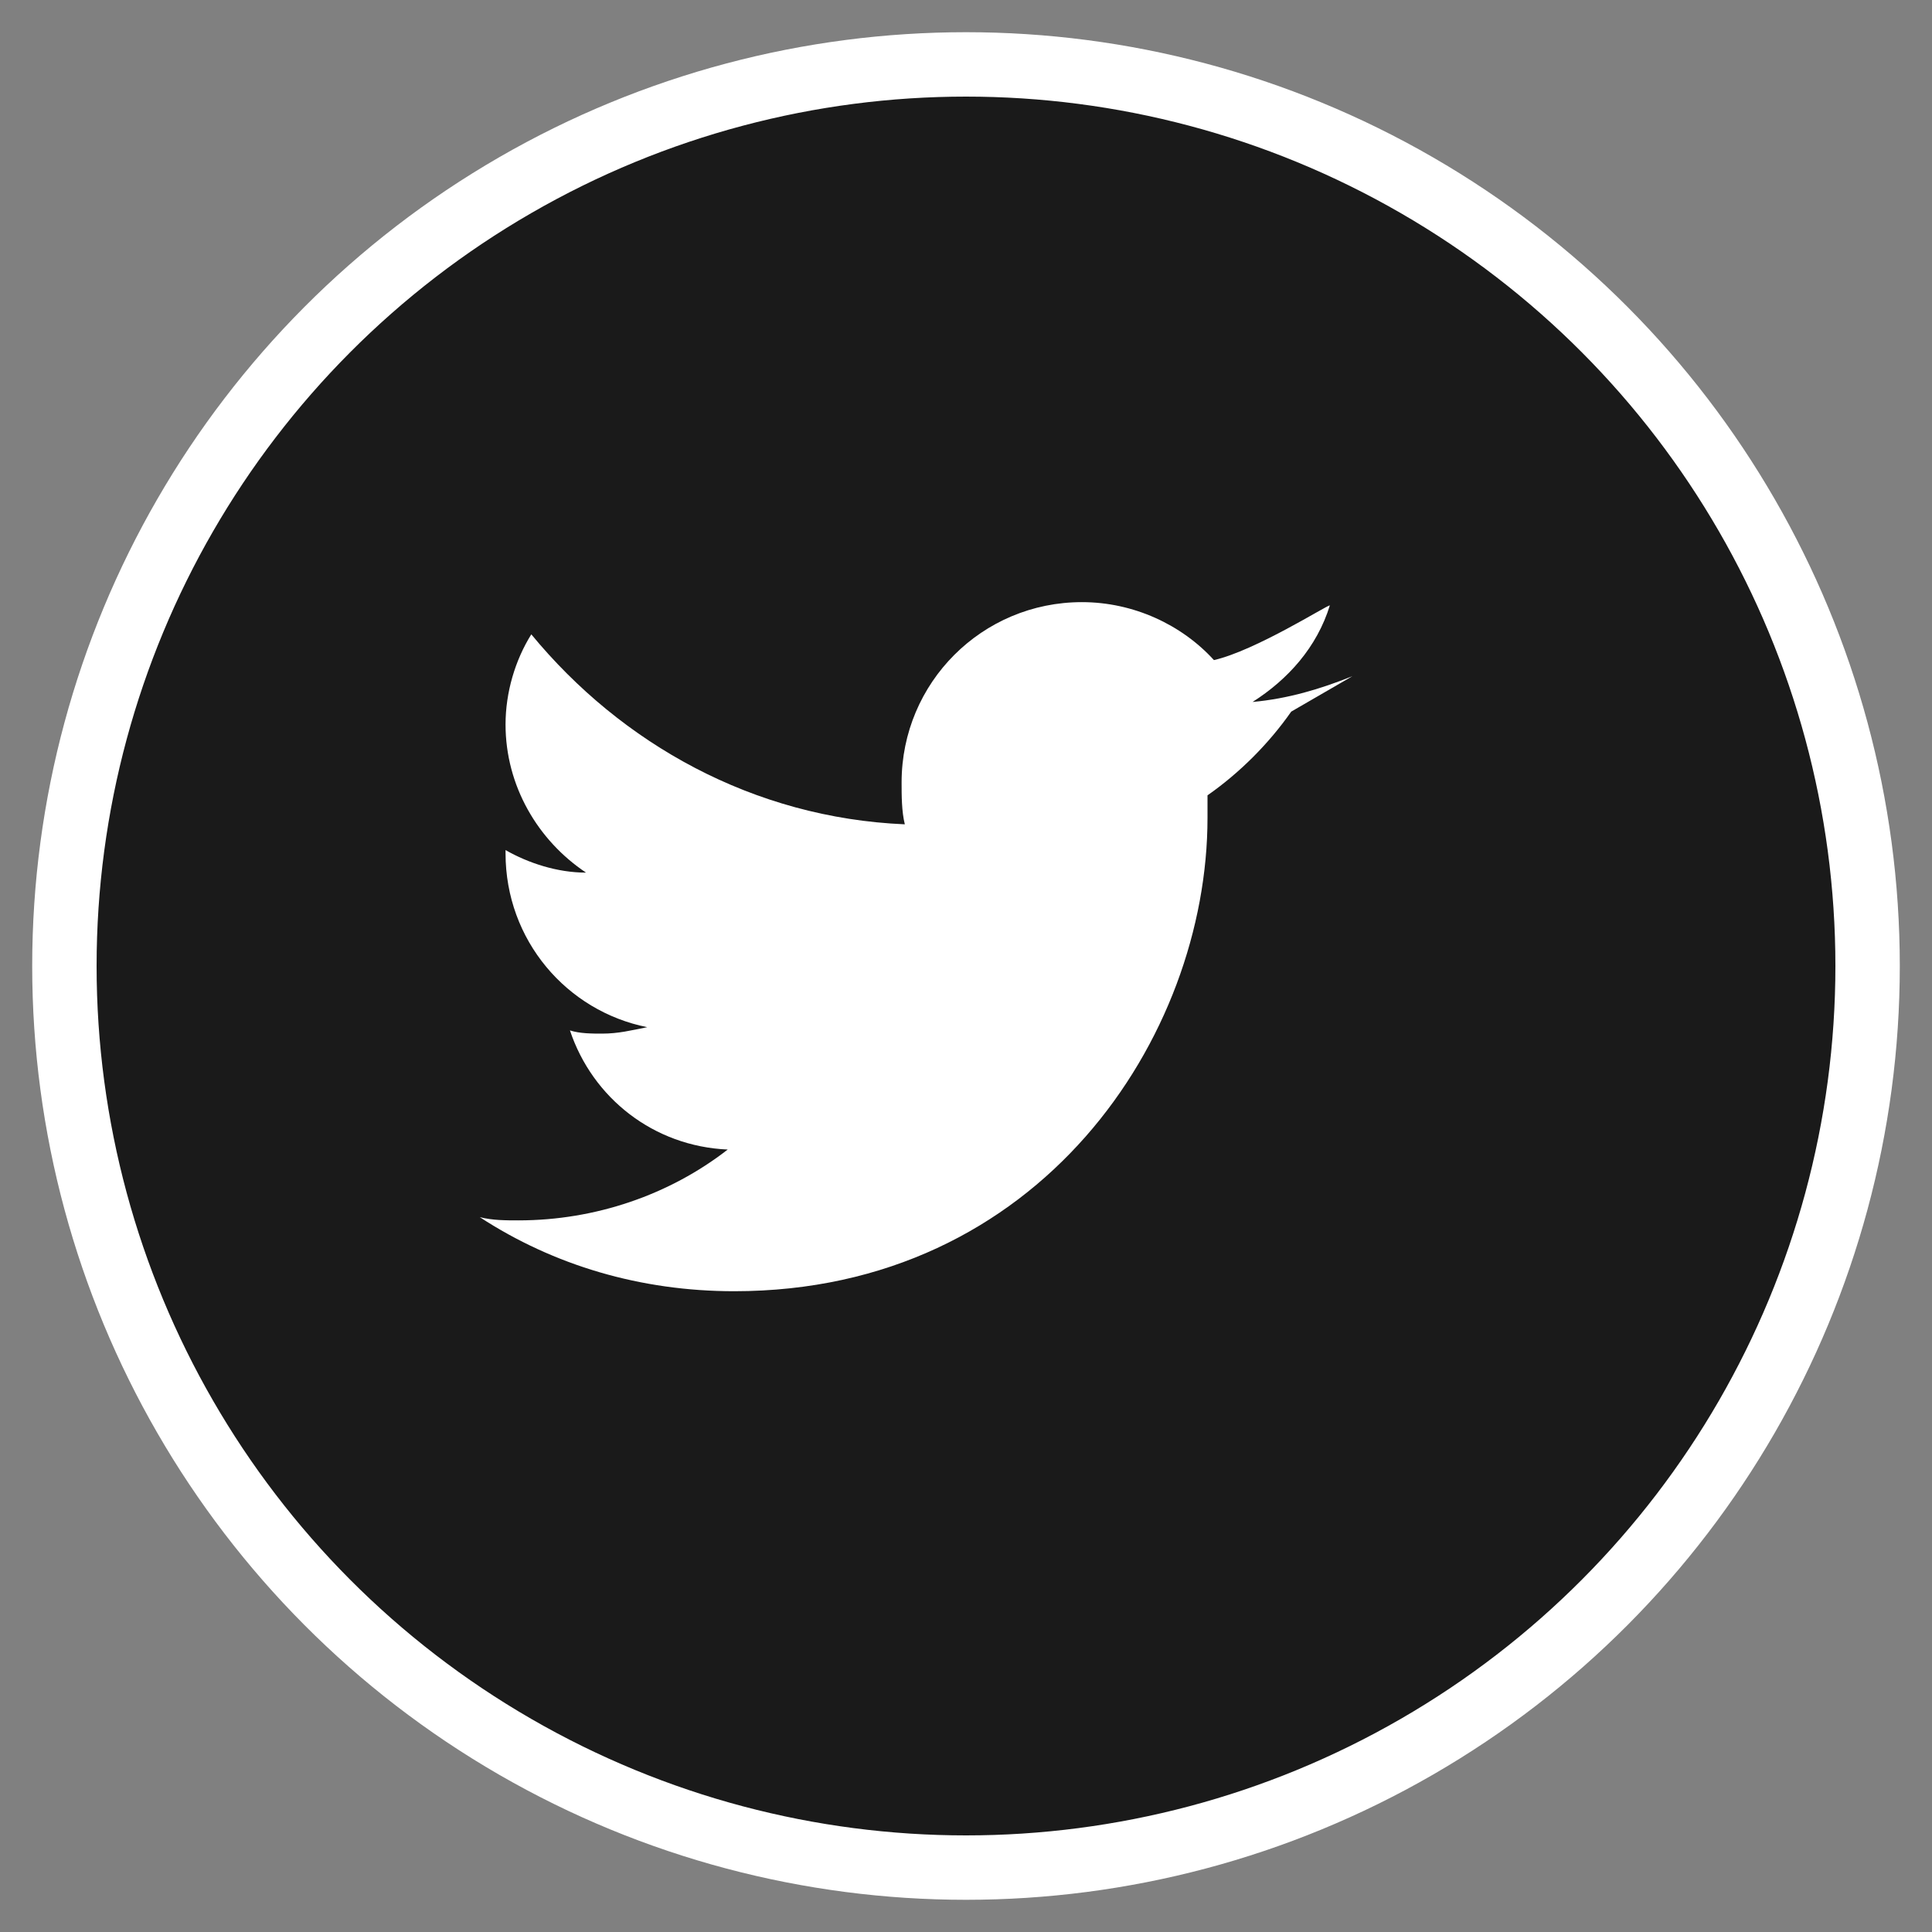 <svg width="60" height="60" viewBox="0 0 60 60" xmlns="http://www.w3.org/2000/svg">
  <rect x="0" y="0" width="60" height="60" fill="#808080" stroke="none"/>
  <circle cx="30" cy="30" r="28" fill="#1a1a1a" stroke="#ffffff" stroke-width="2"/>
  <path d="M42 21c-1 .4-2 .7-3.1.8 1.1-.7 2-1.7 2.4-3-.1 0-2.3 1.4-3.6 1.7-1-1.1-2.5-1.8-4.1-1.8-3.1 0-5.6 2.5-5.6 5.6 0 .4 0 .9.1 1.3-4.7-.2-8.8-2.5-11.6-5.9-.5.8-.8 1.8-.8 2.8 0 1.9 1 3.6 2.5 4.6-.9 0-1.8-.3-2.5-.7v.1c0 2.7 1.9 4.9 4.4 5.4-.5.1-.9.2-1.4.2-.3 0-.7 0-1-.1.7 2.1 2.6 3.6 4.9 3.7-1.8 1.4-4.1 2.2-6.5 2.2-.4 0-.8 0-1.2-.1 2.3 1.5 5 2.3 7.9 2.3 9.5 0 14.7-7.9 14.7-14.7v-.7c1-.7 1.9-1.6 2.6-2.6z" fill="#ffffff"/>
</svg>